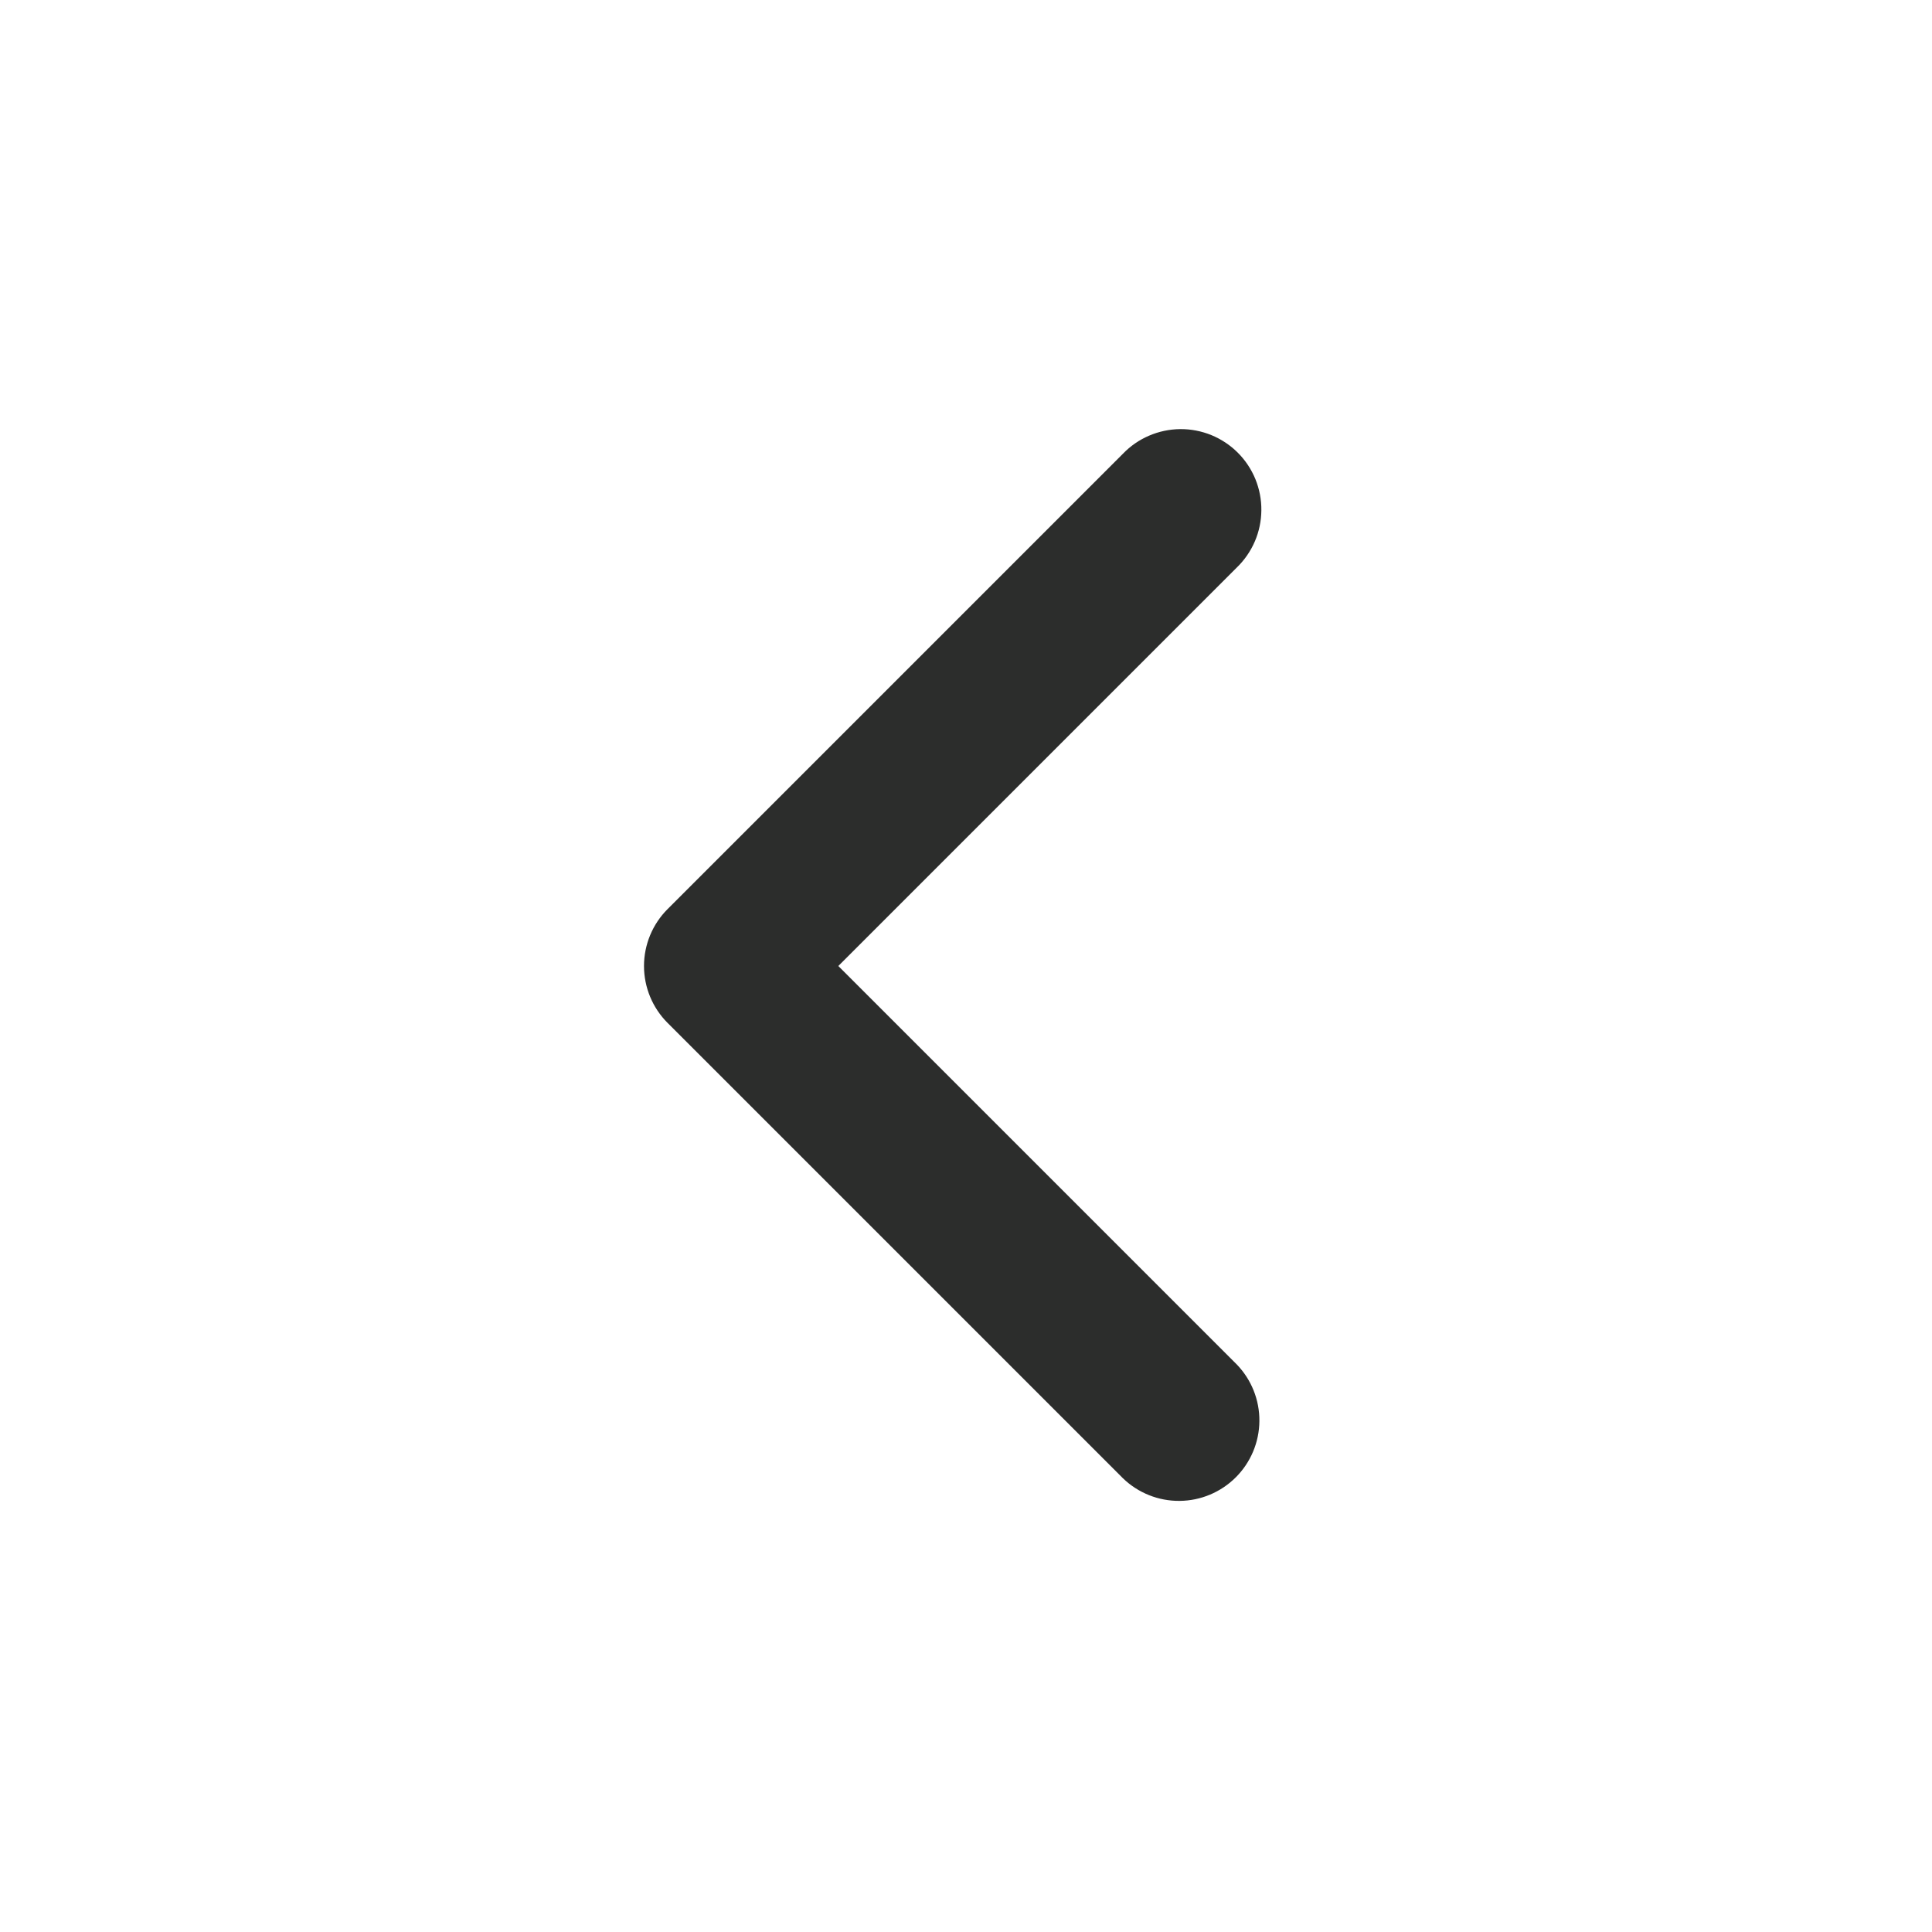 <svg width="48" height="48" viewBox="0 0 48 48" fill="none" xmlns="http://www.w3.org/2000/svg">
<g id="Group">
<path id="Vector" fill-rule="evenodd" clip-rule="evenodd" d="M16.586 25.414C16.211 25.039 16 24.53 16 24C16 23.47 16.211 22.961 16.586 22.586L27.9 11.272C28.084 11.081 28.305 10.928 28.549 10.824C28.793 10.719 29.056 10.664 29.321 10.661C29.587 10.659 29.85 10.71 30.096 10.81C30.342 10.911 30.565 11.059 30.753 11.247C30.941 11.435 31.089 11.658 31.19 11.904C31.29 12.15 31.341 12.413 31.338 12.679C31.336 12.944 31.281 13.207 31.176 13.451C31.071 13.695 30.919 13.915 30.728 14.1L20.828 24L30.728 33.9C31.092 34.277 31.294 34.782 31.289 35.307C31.285 35.831 31.074 36.333 30.704 36.703C30.333 37.074 29.831 37.285 29.307 37.289C28.782 37.294 28.277 37.092 27.9 36.728L16.586 25.414Z" fill="#2C2D2C"/>
</g>
</svg>
